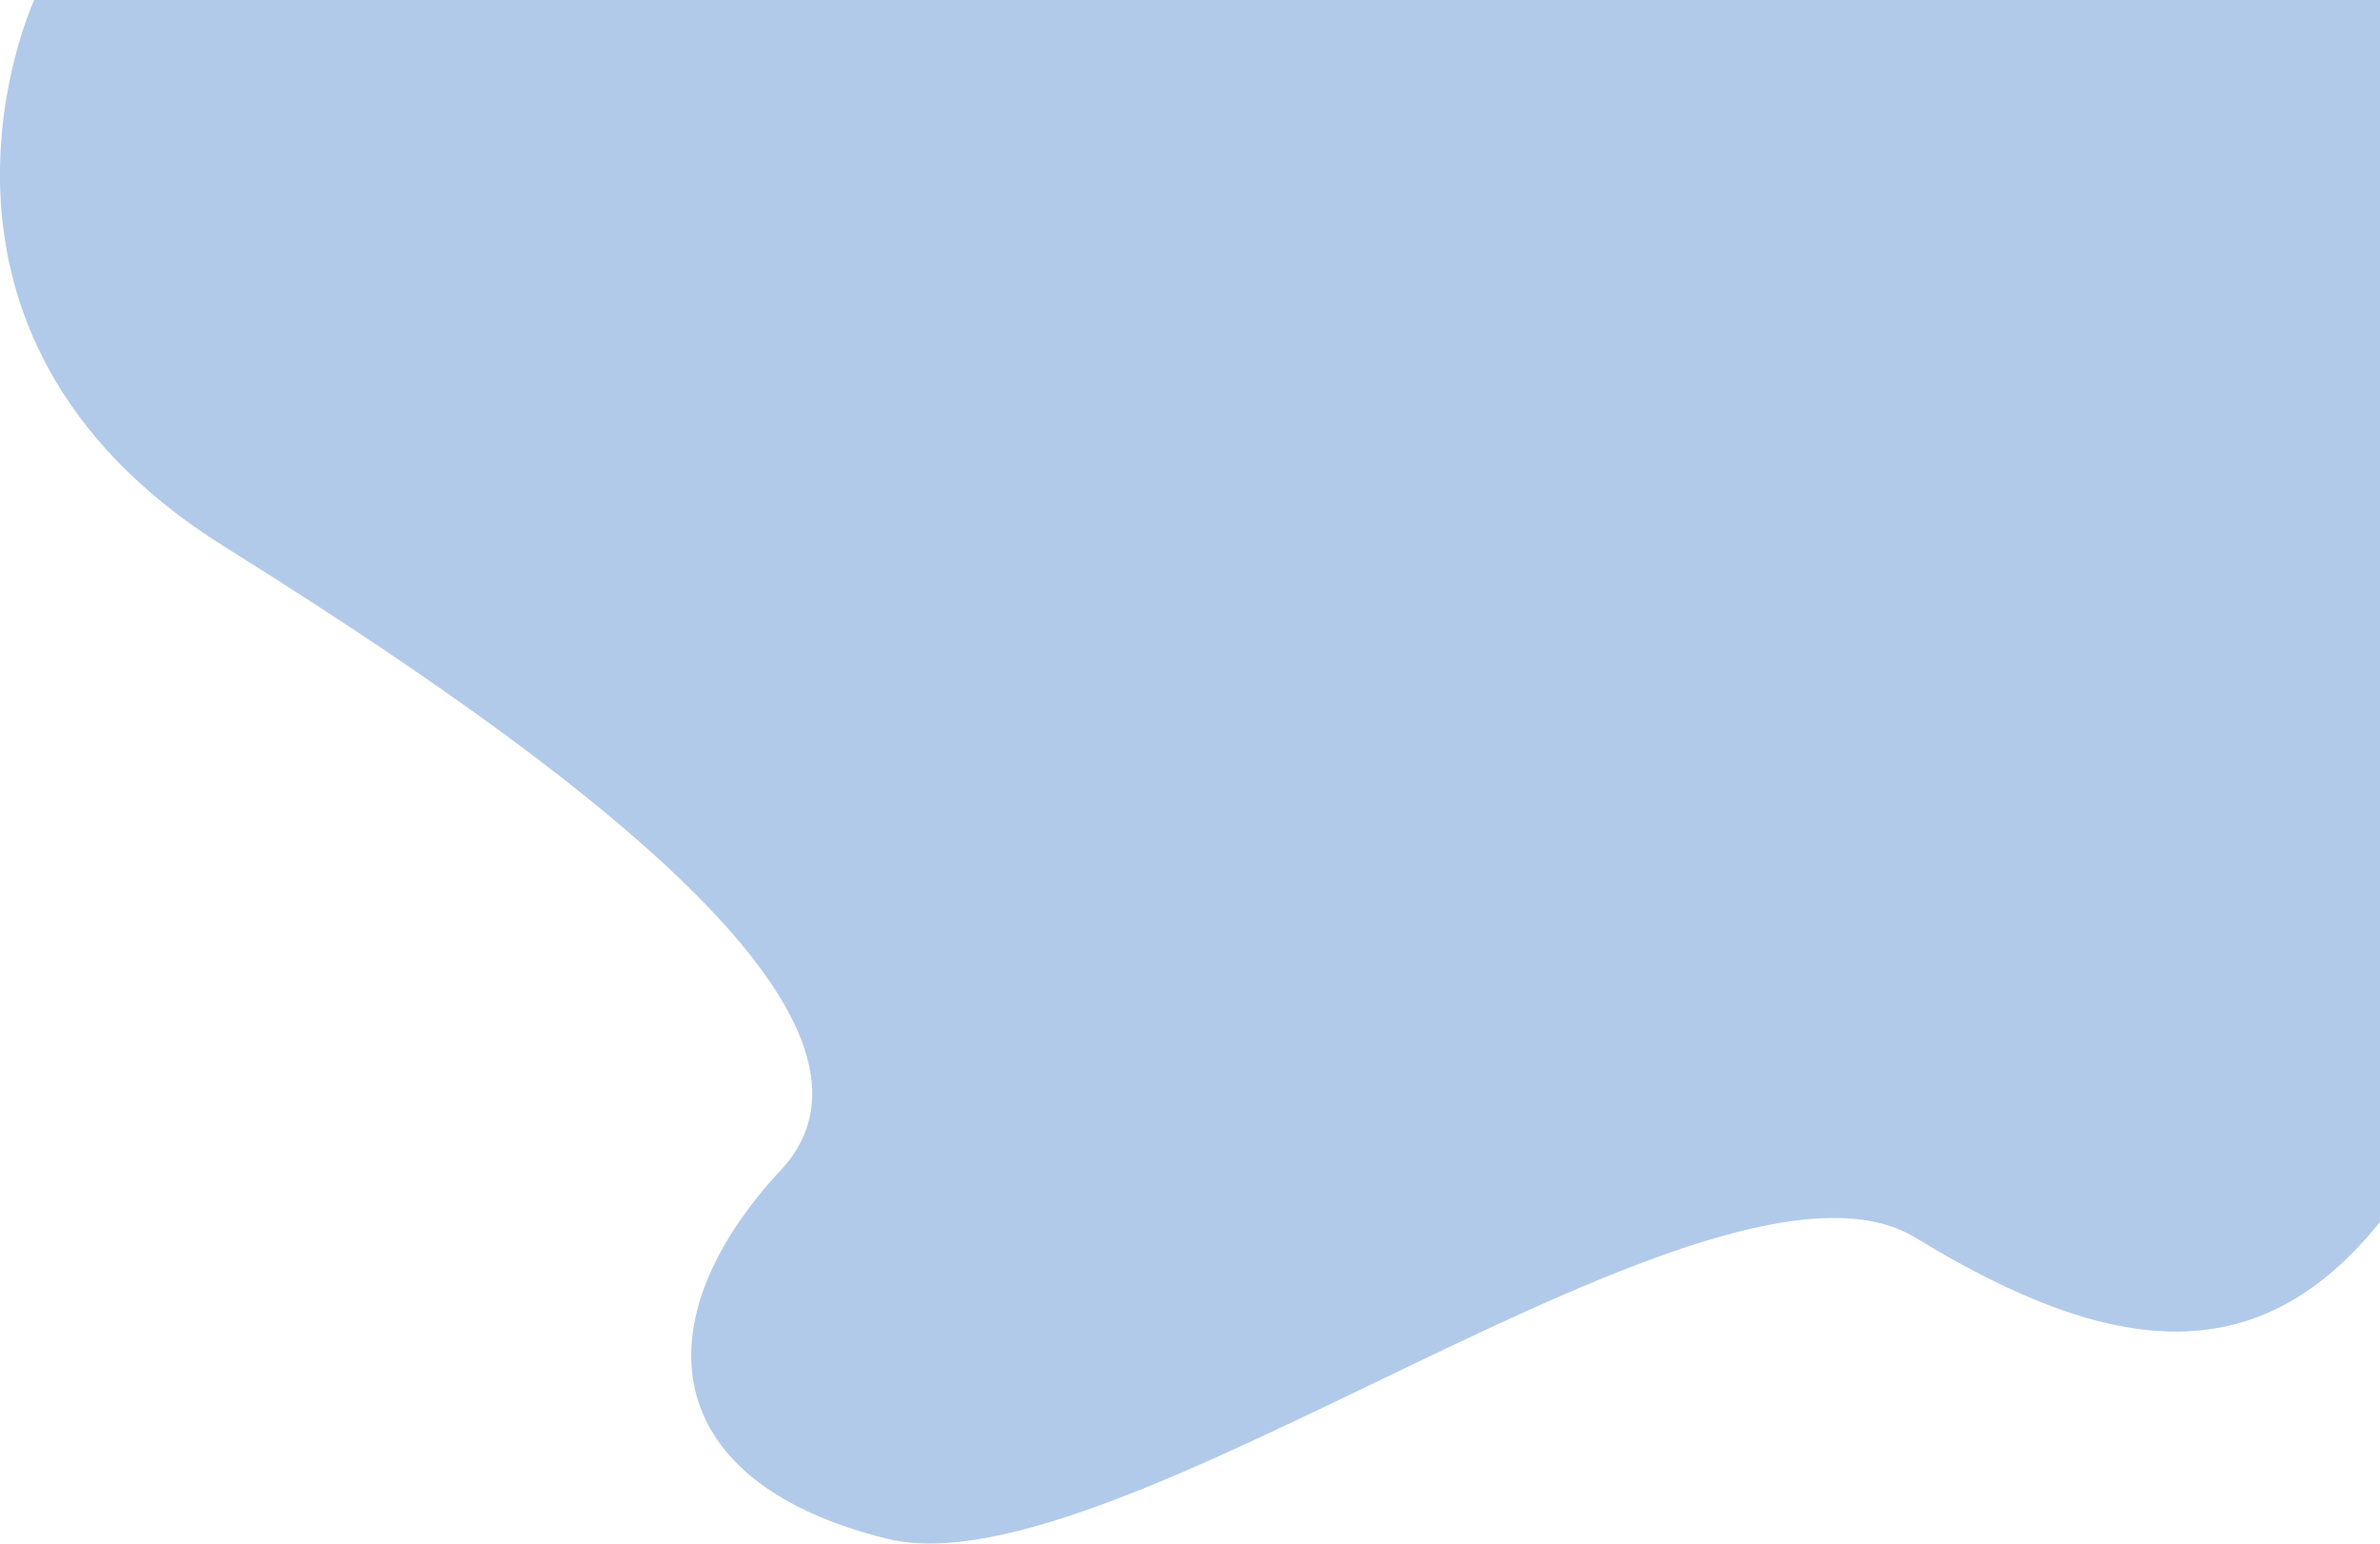 <svg id="bbf616ad-ea26-4abf-b849-fdb78adcd583" data-name="Layer 1" xmlns="http://www.w3.org/2000/svg" viewBox="0 0 1391.9 902.8"><defs><style>.ef13b7b5-fe10-4c51-a7d6-8f35c111c4cc{fill:#b1caea;}</style></defs><title>header bg</title><path id="afa2218c-4da1-449f-acce-fff12c06bcb6" data-name="Path 1988" class="ef13b7b5-fe10-4c51-a7d6-8f35c111c4cc" d="M1036.9,643.7c-70.2,87.4-155,80.5-271.5,9.3S299.1,862.4,163.8,829,20.1,701,101.7,613.3-22.7,374.4-223.8,248.7-335-71-335-71H1036.9Z" transform="translate(355 71)"/></svg>